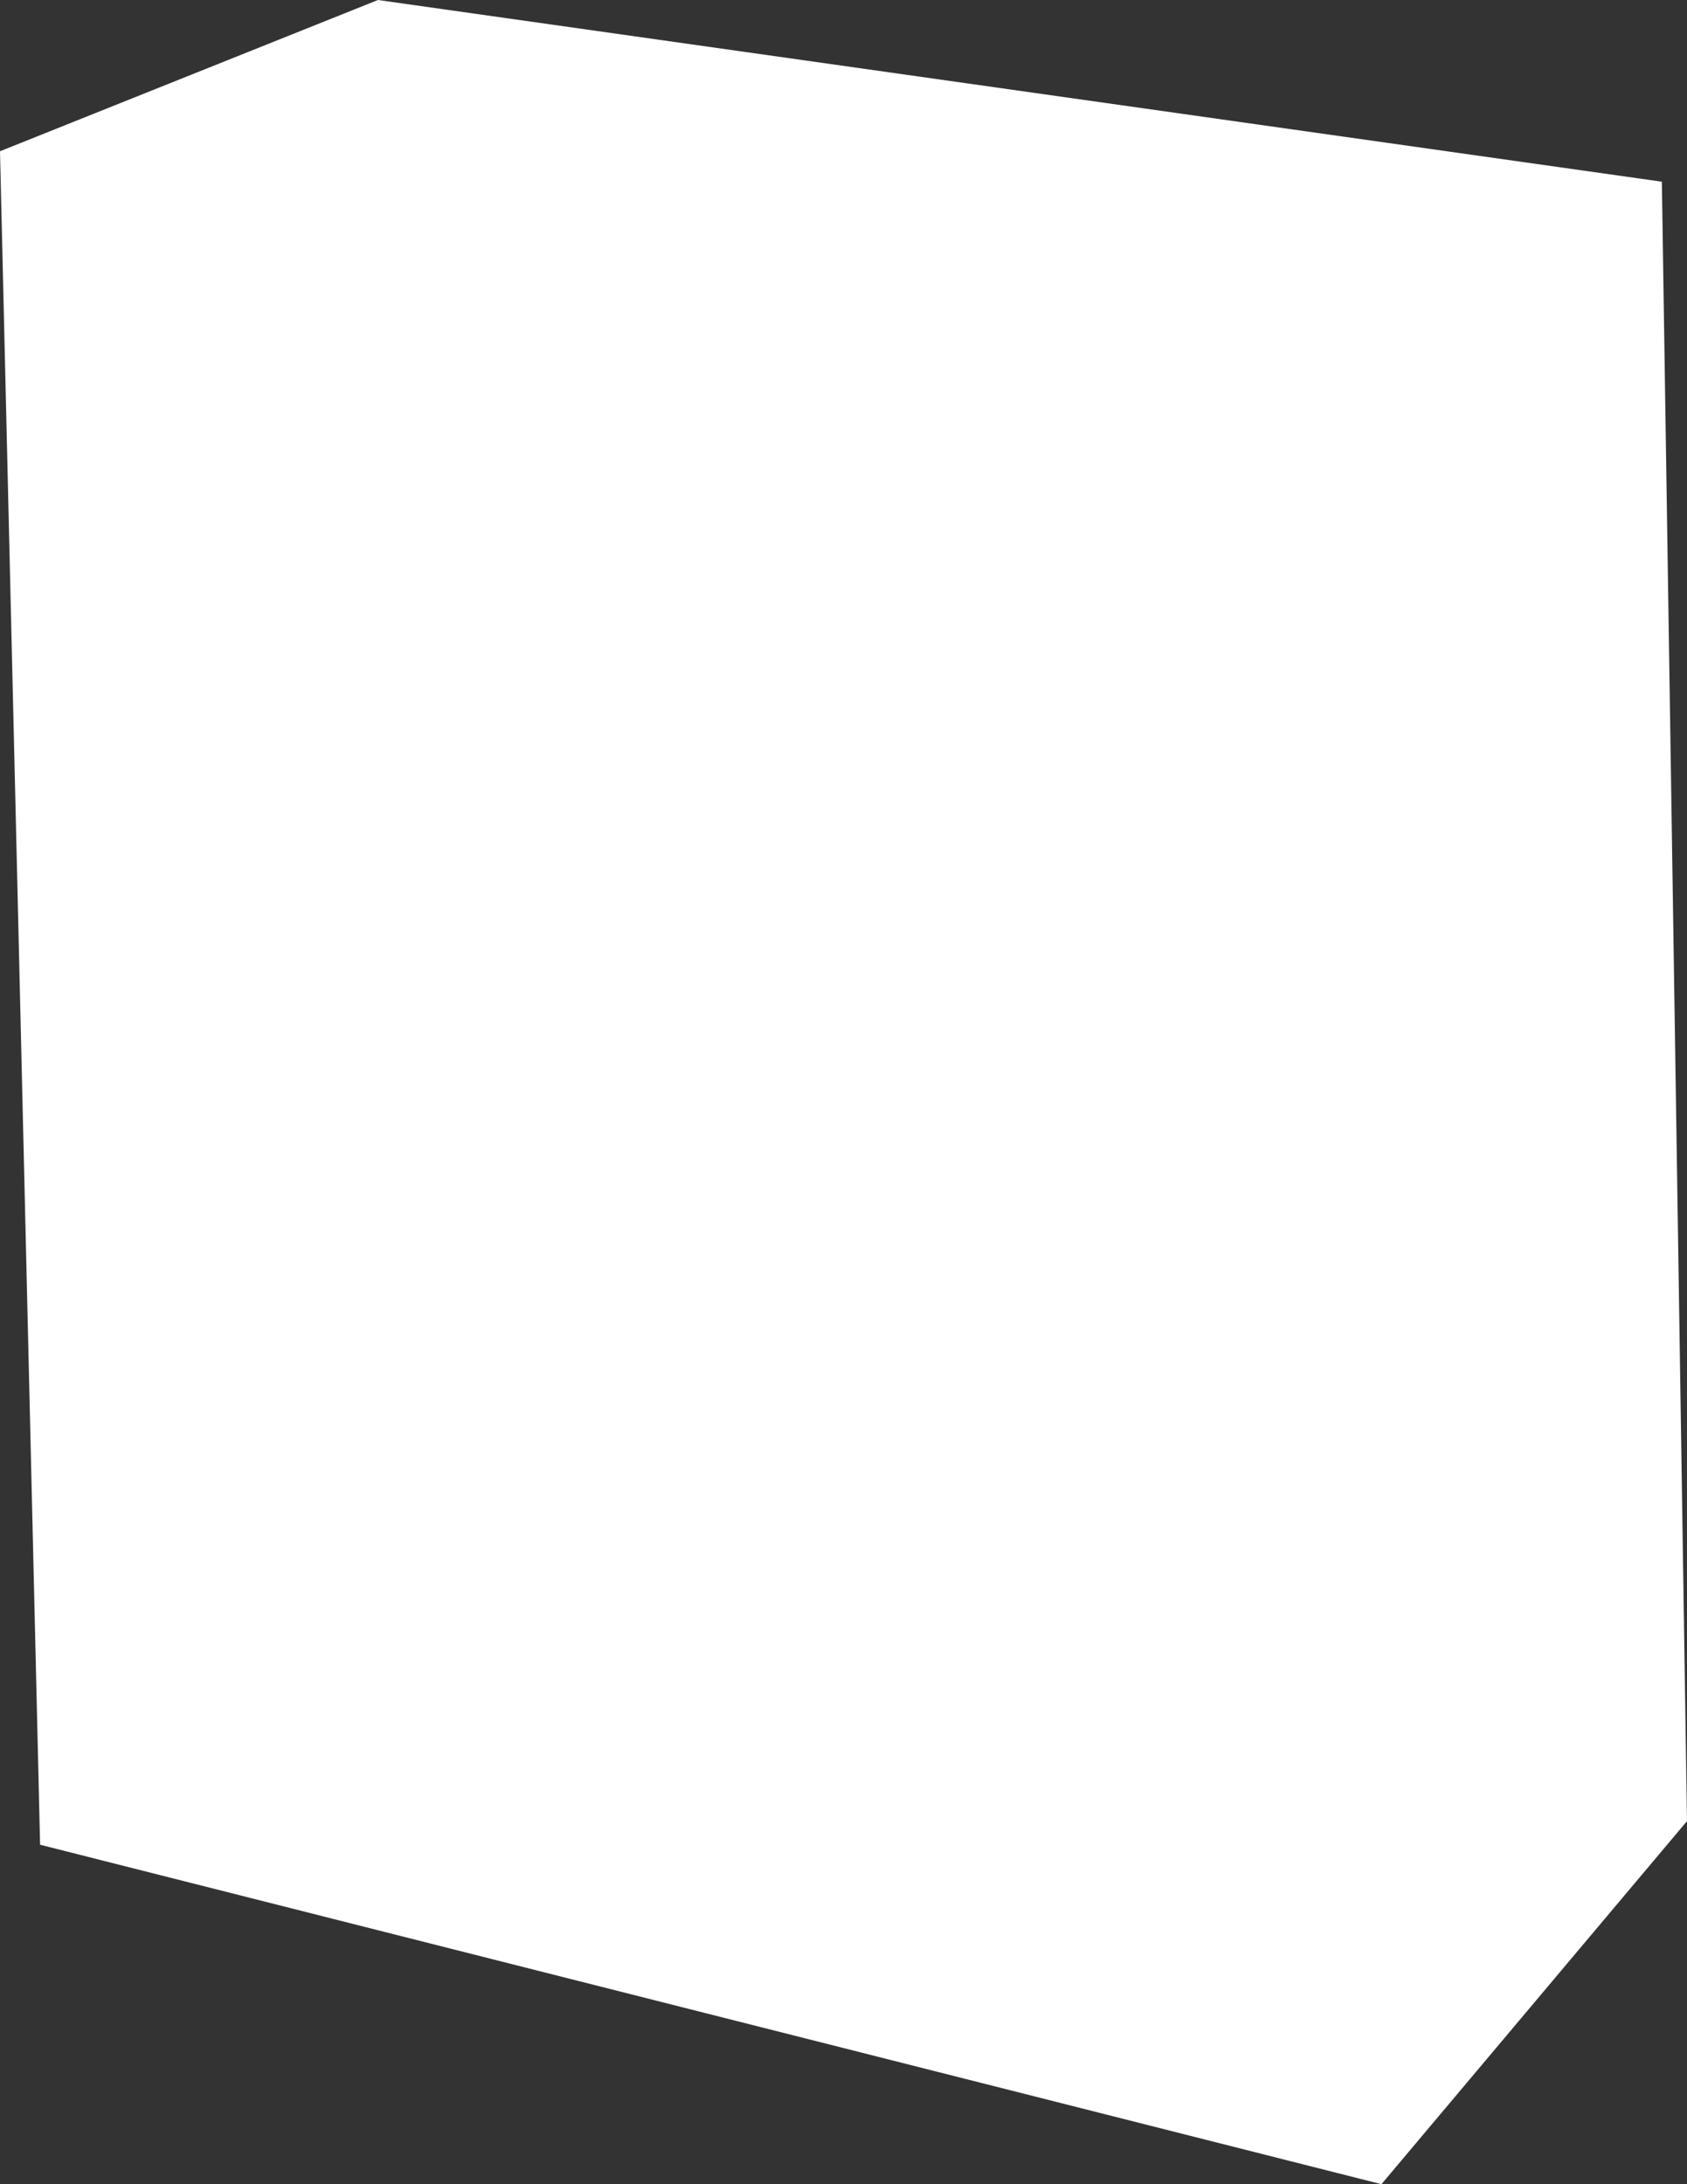 <?xml version="1.0" encoding="utf-8"?>
<!-- Generator: Adobe Illustrator 23.0.0, SVG Export Plug-In . SVG Version: 6.00 Build 0)  -->
<svg version="1.1" id="Слой_1" xmlns="http://www.w3.org/2000/svg" xmlns:xlink="http://www.w3.org/1999/xlink" x="0px" y="0px"
	 viewBox="0 0 254.97 329.96" style="enable-background:new 0 0 254.97 329.96;" xml:space="preserve">
<rect x="0" y="0" width="254.97" height="329.96" fill="#333333" stroke="none"/>
<style type="text/css">
	.st0{fill:#FFFFFF;}
</style>
<path class="st0" d="M0,27.45c2.02,83.74,4.04,167.49,6.06,251.23L0,27.45z"/>
<polygon class="st0" points="57.13,0 251.17,27.45 254.97,275.11 208.79,329.96 6.06,278.68 0,22.85 "/>
</svg>
